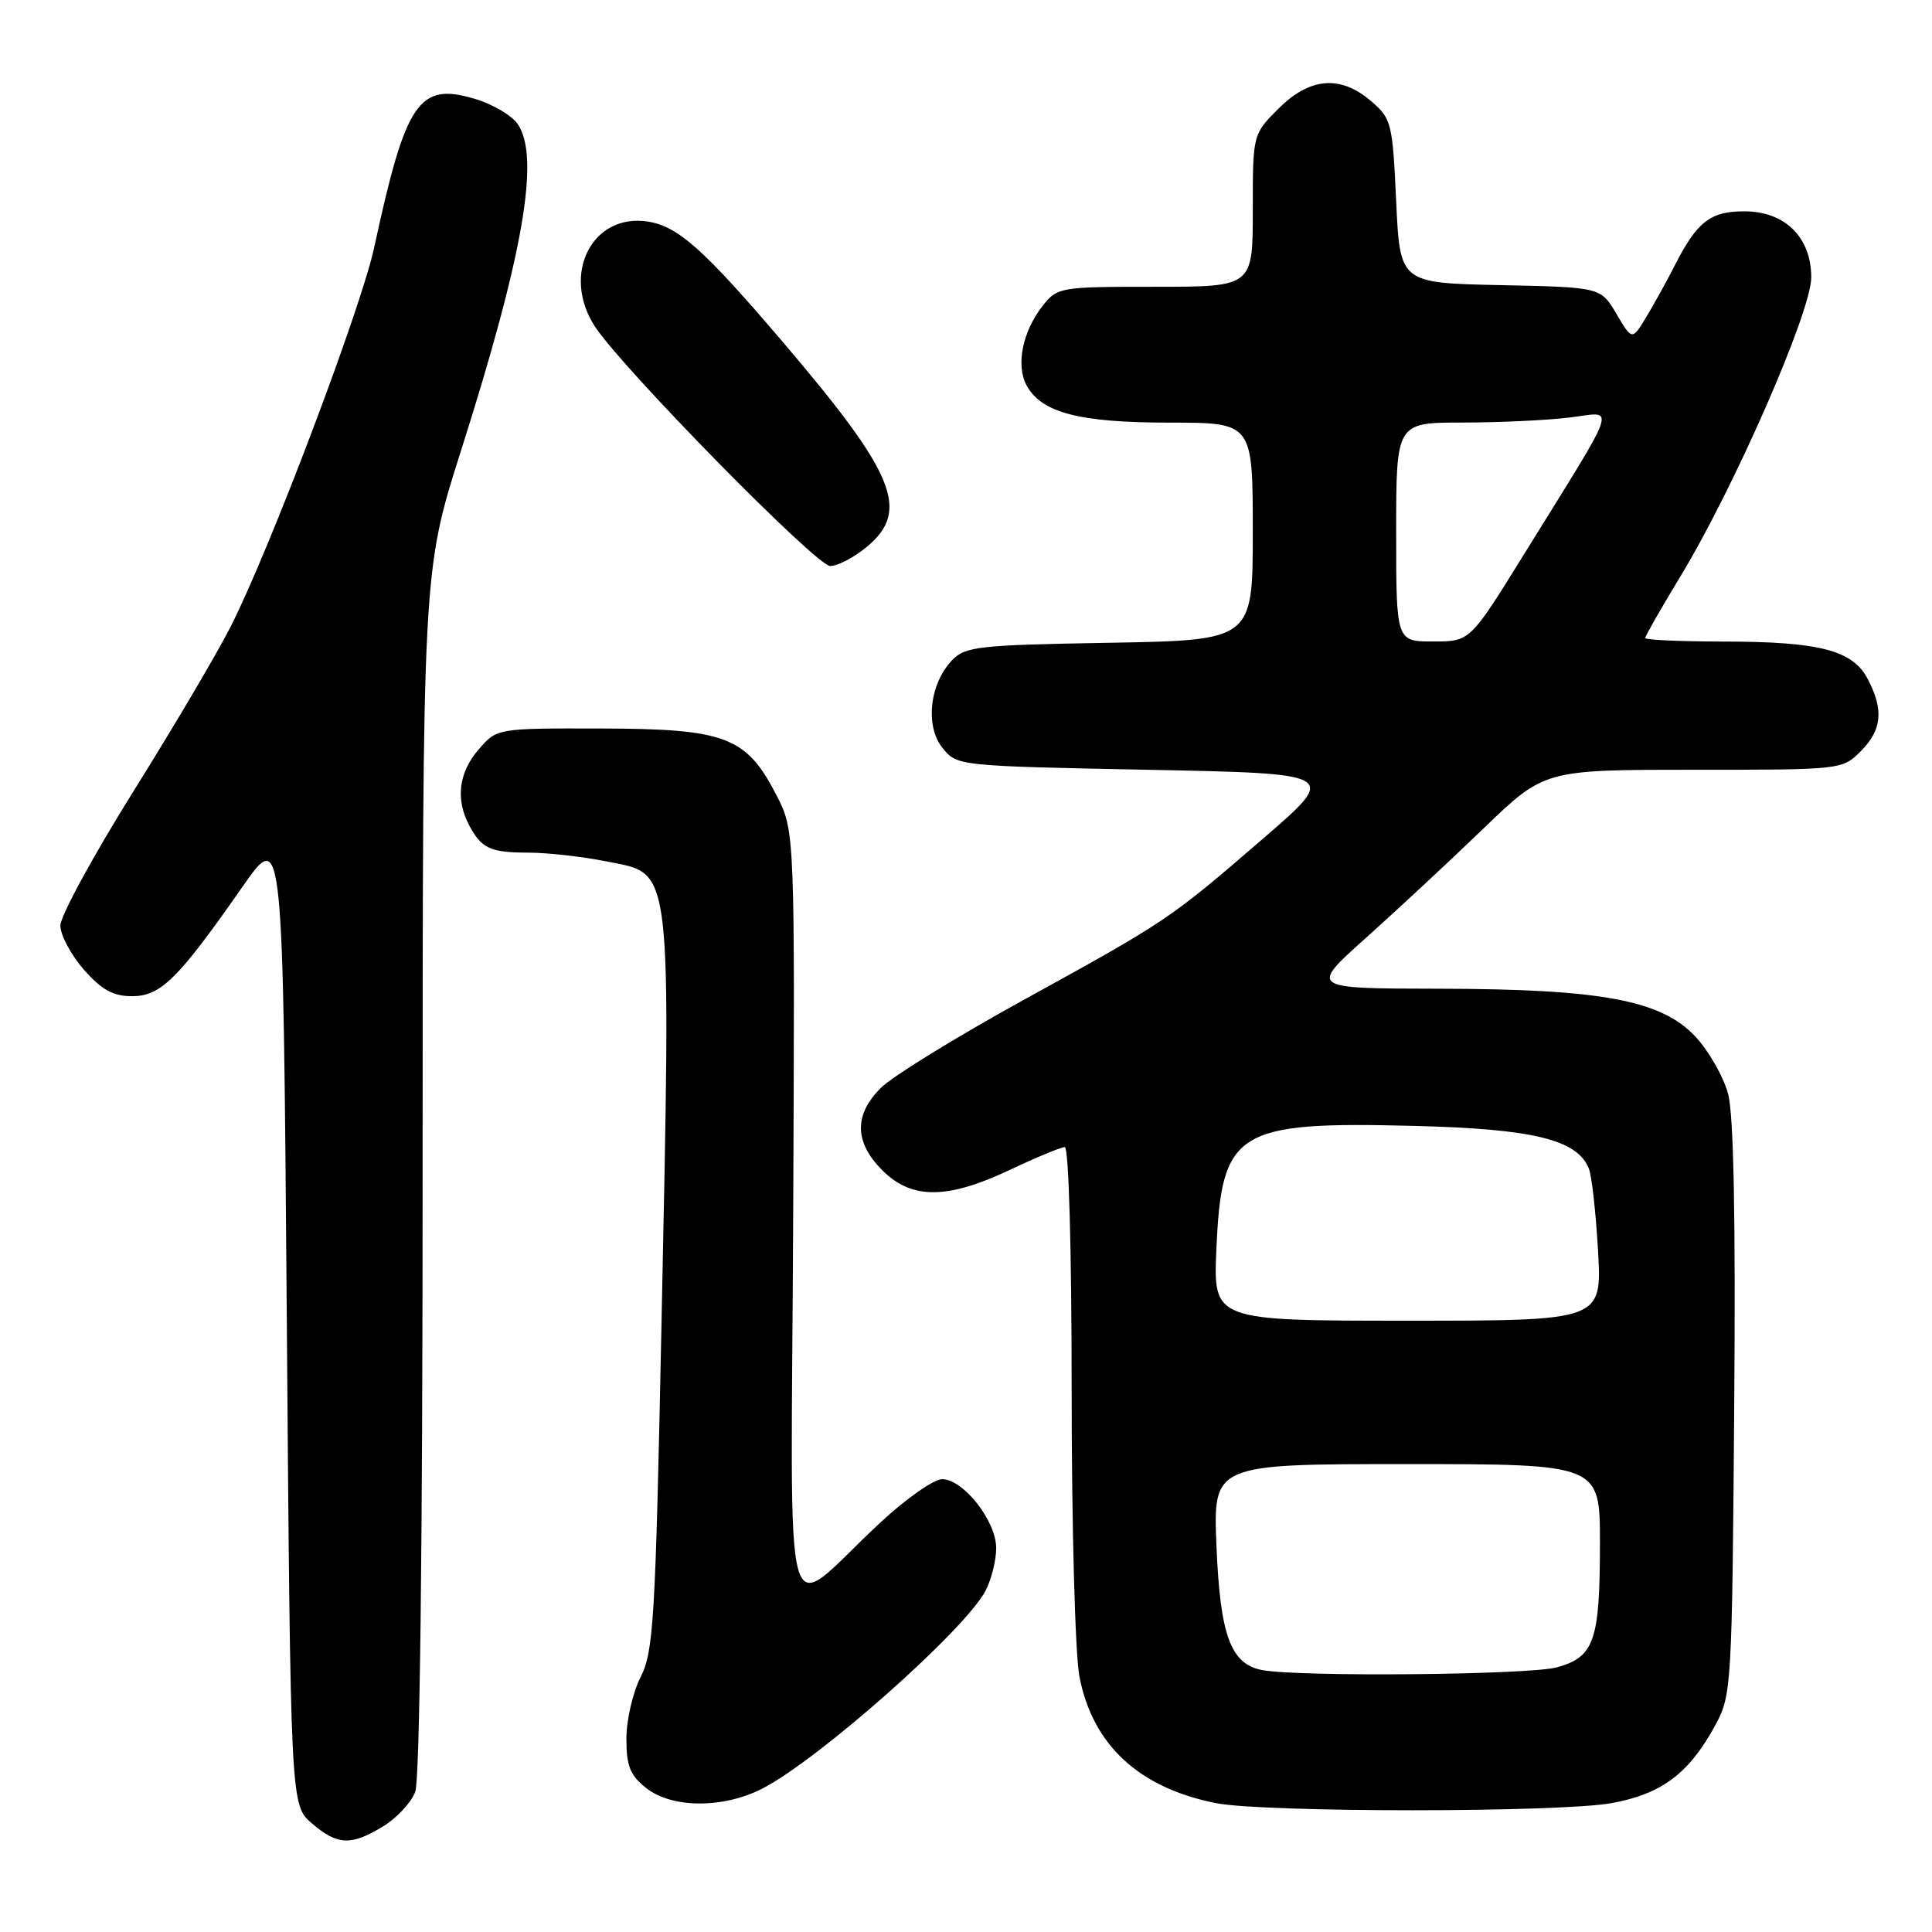 <?xml version="1.0" encoding="UTF-8" standalone="no"?>
<!DOCTYPE svg PUBLIC "-//W3C//DTD SVG 1.1//EN" "http://www.w3.org/Graphics/SVG/1.1/DTD/svg11.dtd" >
<svg xmlns="http://www.w3.org/2000/svg" xmlns:xlink="http://www.w3.org/1999/xlink" version="1.1" viewBox="0 0 256 256">
 <g >
 <path fill="currentColor"
d=" M 50.77 242.00 C 52.58 240.90 54.49 238.84 55.02 237.43 C 55.63 235.85 56.00 204.57 56.00 155.30 C 56.00 75.73 56.00 75.73 61.04 59.86 C 69.39 33.62 71.61 20.75 68.57 16.40 C 67.78 15.28 65.27 13.80 62.99 13.12 C 55.48 10.86 53.78 13.36 49.58 32.80 C 47.84 40.87 35.75 72.81 30.58 83.00 C 28.77 86.58 22.94 96.44 17.64 104.92 C 12.34 113.41 8.00 121.38 8.00 122.64 C 8.00 123.90 9.40 126.52 11.10 128.47 C 13.48 131.17 14.98 132.00 17.50 132.00 C 21.30 132.00 23.60 129.73 32.11 117.53 C 37.50 109.81 37.50 109.81 38.00 174.49 C 38.50 239.17 38.50 239.17 41.31 241.59 C 44.71 244.52 46.51 244.60 50.77 242.00 Z  M 213.57 238.92 C 220.23 237.70 223.85 234.96 227.34 228.50 C 229.43 224.63 229.51 223.23 229.79 186.77 C 229.99 161.47 229.73 147.70 228.98 144.94 C 228.38 142.69 226.44 139.29 224.69 137.40 C 220.17 132.52 212.24 131.04 190.50 131.01 C 173.50 130.98 173.50 130.98 181.00 124.27 C 185.12 120.58 192.13 114.06 196.57 109.78 C 204.64 102.00 204.64 102.00 224.36 102.00 C 243.98 102.00 244.11 101.99 246.55 99.55 C 249.37 96.72 249.63 94.11 247.50 90.00 C 245.51 86.15 241.12 85.01 228.25 85.01 C 222.61 85.00 218.00 84.79 218.00 84.54 C 218.00 84.28 220.08 80.64 222.62 76.45 C 229.76 64.70 240.00 41.31 240.00 36.76 C 240.00 31.44 236.52 28.00 231.12 28.00 C 226.63 28.00 224.87 29.37 221.92 35.16 C 220.81 37.34 219.08 40.46 218.08 42.11 C 216.26 45.10 216.26 45.10 214.18 41.58 C 212.10 38.06 212.10 38.06 198.80 37.78 C 185.50 37.50 185.50 37.50 185.00 26.66 C 184.52 16.30 184.38 15.71 181.69 13.41 C 177.62 9.91 173.56 10.24 169.40 14.40 C 166.00 17.80 166.00 17.80 166.00 27.90 C 166.00 38.00 166.00 38.00 153.07 38.00 C 140.41 38.00 140.10 38.05 138.14 40.55 C 135.50 43.91 134.59 48.37 136.01 51.03 C 137.97 54.69 142.98 56.00 154.97 56.00 C 166.00 56.00 166.00 56.00 166.00 70.42 C 166.00 84.84 166.00 84.84 147.03 85.17 C 129.59 85.47 127.90 85.66 126.14 87.50 C 123.17 90.61 122.56 96.24 124.89 99.11 C 126.81 101.49 126.94 101.50 152.08 102.00 C 177.34 102.50 177.34 102.50 167.42 111.07 C 154.93 121.85 154.75 121.97 135.50 132.57 C 126.70 137.42 118.26 142.62 116.75 144.12 C 113.13 147.71 113.19 151.34 116.92 155.08 C 120.81 158.96 125.51 158.94 133.84 155.00 C 137.33 153.35 140.59 152.00 141.09 152.00 C 141.62 152.00 142.00 165.58 142.00 184.36 C 142.00 202.17 142.46 219.14 143.02 222.10 C 144.74 231.19 150.91 236.91 161.15 238.93 C 167.54 240.18 206.66 240.18 213.57 238.92 Z  M 100.97 237.02 C 108.41 233.22 127.81 216.04 130.58 210.80 C 131.36 209.31 132.00 206.76 132.00 205.13 C 132.00 201.54 127.65 196.00 124.84 196.00 C 123.74 196.00 120.07 198.57 116.68 201.72 C 103.30 214.11 104.84 219.48 105.10 161.31 C 105.33 110.11 105.33 110.11 102.87 105.34 C 98.90 97.62 96.14 96.57 79.70 96.53 C 65.84 96.50 65.84 96.50 63.42 99.31 C 60.79 102.35 60.34 105.88 62.15 109.32 C 63.80 112.44 64.93 112.97 70.08 112.98 C 72.60 112.99 77.20 113.51 80.30 114.13 C 89.21 115.92 88.91 113.39 87.64 176.00 C 86.85 214.64 86.60 218.84 84.89 222.21 C 83.85 224.25 83.00 227.93 83.00 230.39 C 83.00 234.02 83.49 235.24 85.63 236.93 C 89.05 239.62 95.80 239.65 100.97 237.02 Z  M 114.92 72.41 C 120.62 67.62 118.60 62.75 103.67 45.25 C 93.26 33.04 89.87 30.02 85.91 29.37 C 78.46 28.16 74.30 36.38 78.86 43.31 C 82.59 48.95 108.18 75.00 110.00 75.00 C 111.02 75.00 113.23 73.83 114.92 72.41 Z  M 167.23 221.29 C 163.07 220.49 161.68 216.72 161.19 204.90 C 160.74 194.00 160.74 194.00 186.37 194.00 C 212.00 194.00 212.00 194.00 212.00 204.43 C 212.00 217.42 211.26 219.56 206.30 220.93 C 202.69 221.94 172.04 222.22 167.23 221.29 Z  M 161.18 165.51 C 161.86 149.77 163.78 148.58 187.50 149.19 C 203.20 149.59 208.96 151.00 210.53 154.83 C 210.91 155.75 211.46 160.66 211.75 165.75 C 212.27 175.00 212.27 175.00 186.52 175.00 C 160.76 175.00 160.76 175.00 161.18 165.51 Z  M 185.00 70.50 C 185.00 56.00 185.00 56.00 193.75 55.99 C 198.56 55.99 204.94 55.69 207.93 55.33 C 214.17 54.58 214.82 52.65 201.75 73.75 C 194.78 85.00 194.78 85.00 189.89 85.00 C 185.00 85.00 185.00 85.00 185.00 70.50 Z "/>
</g>
</svg>
